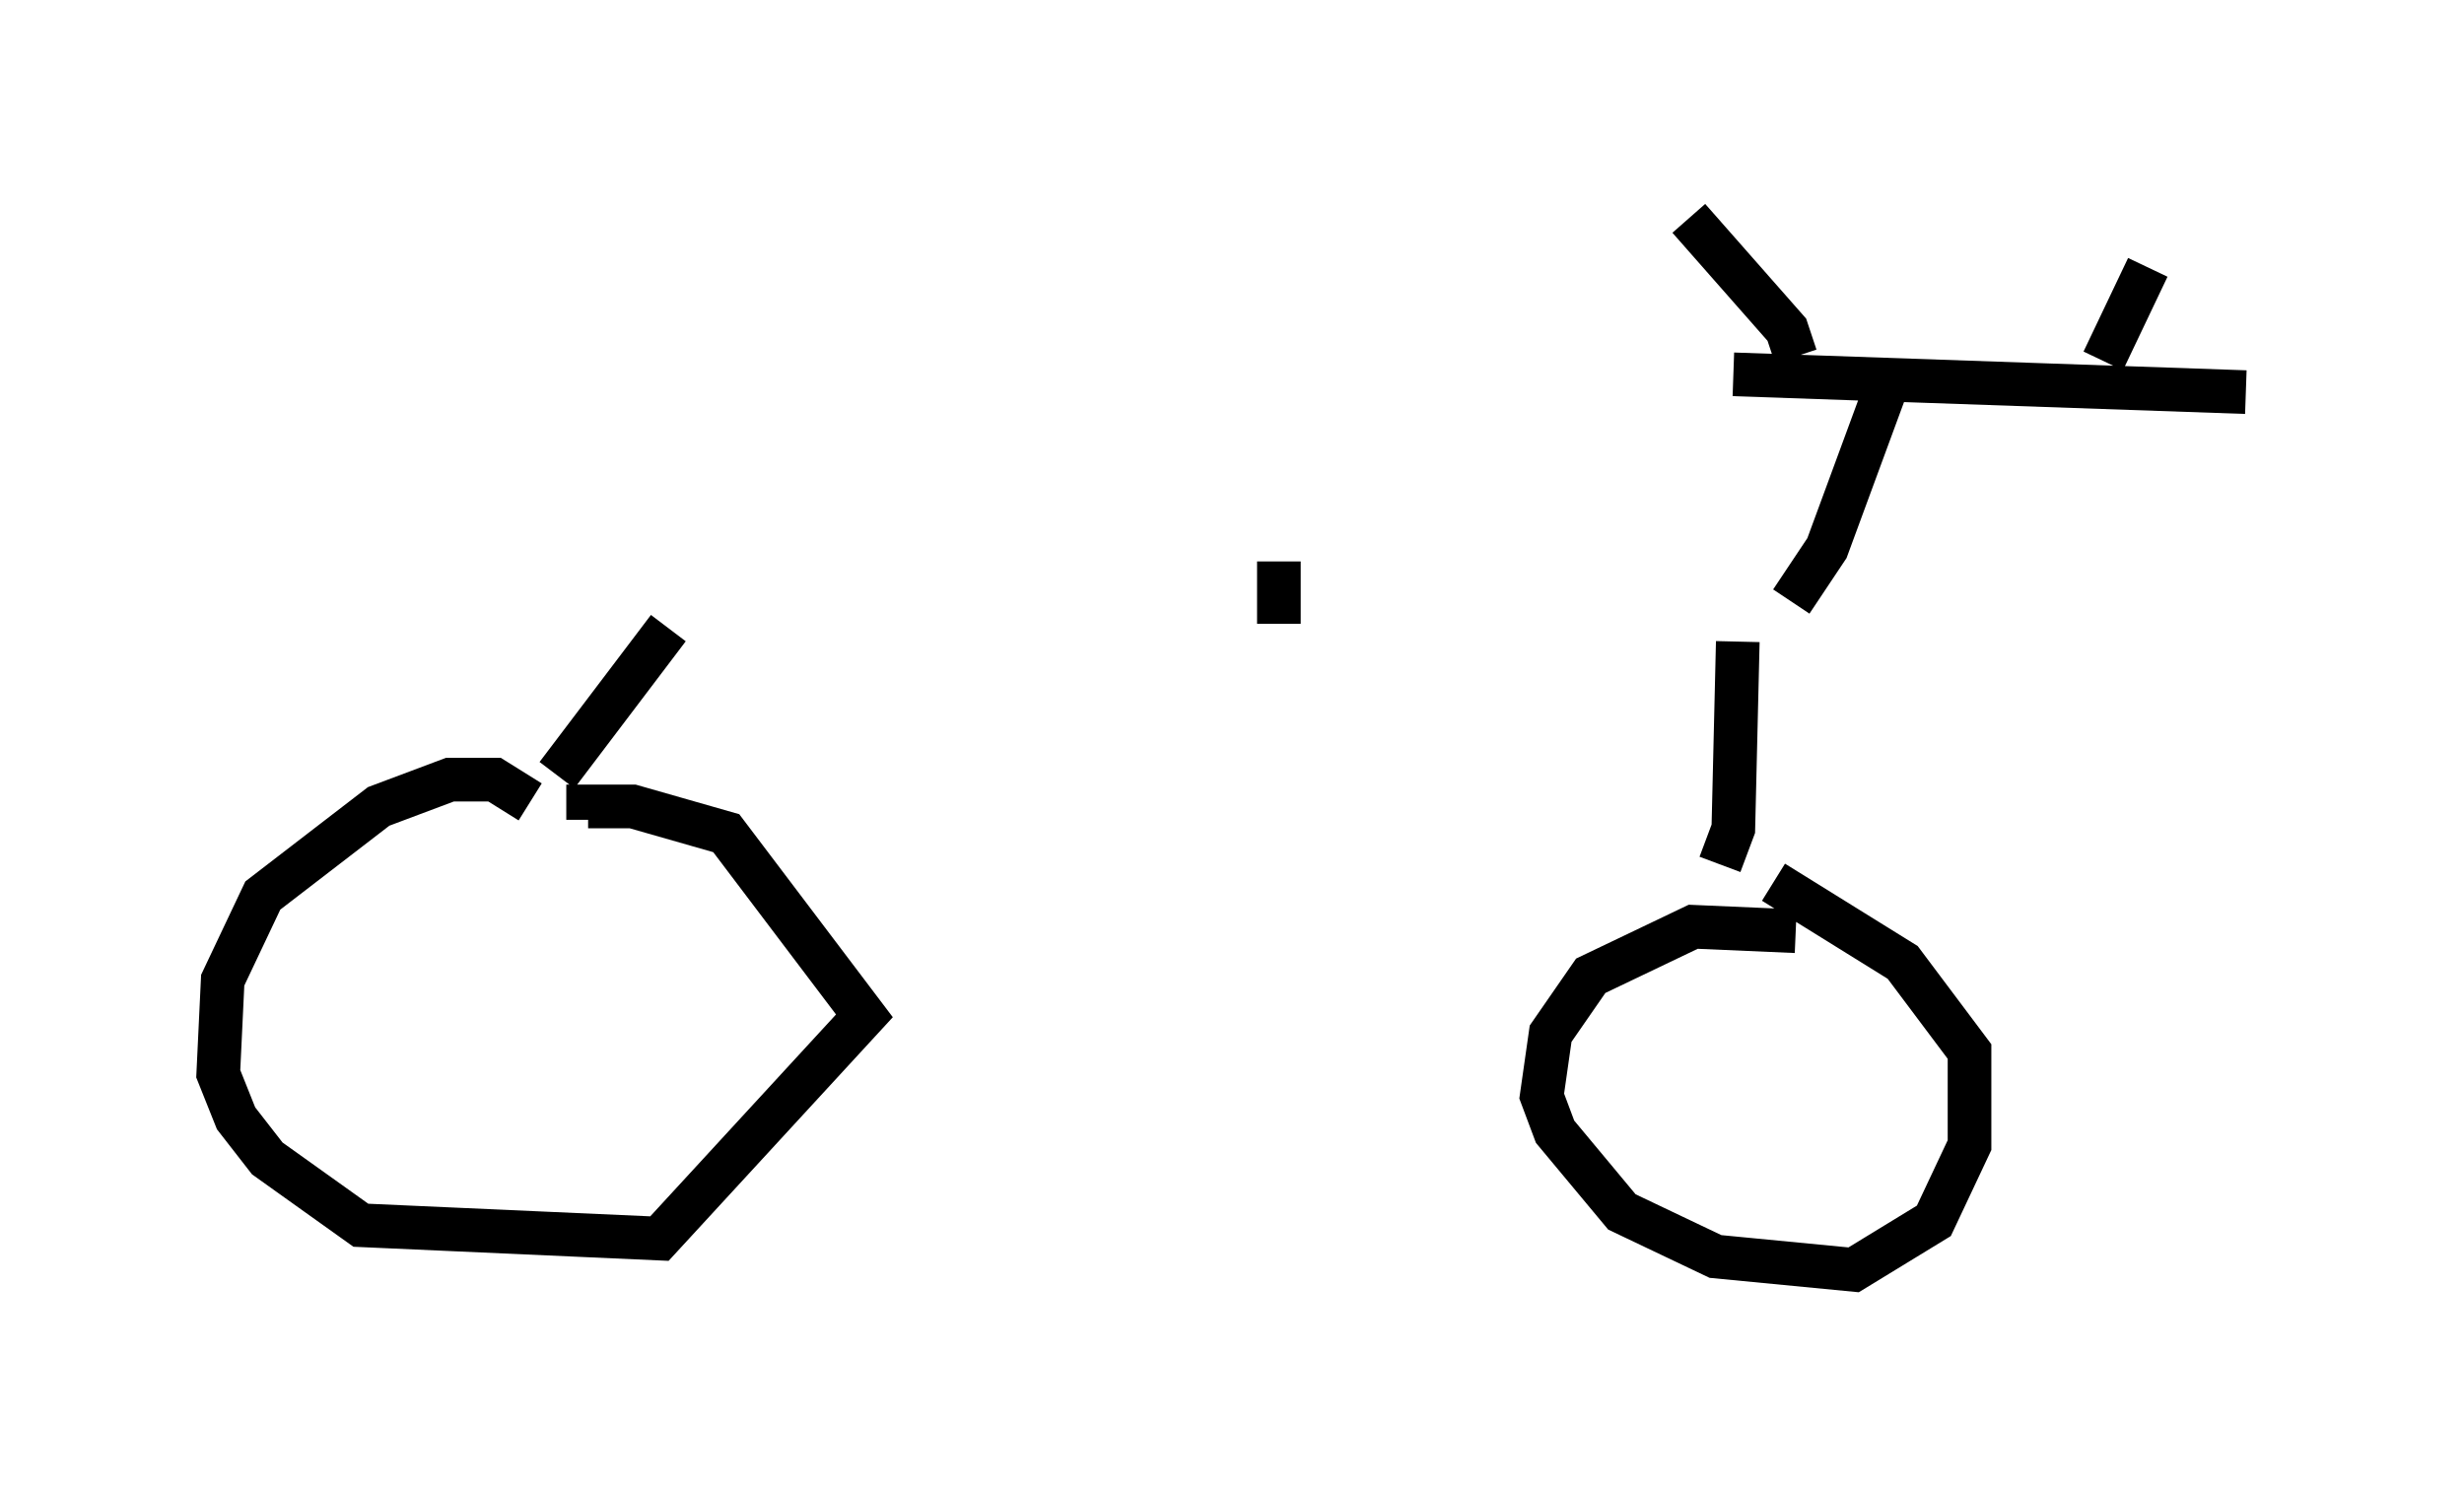 <?xml version="1.0" encoding="utf-8" ?>
<svg baseProfile="full" height="34.092" version="1.1" width="56.448" xmlns="http://www.w3.org/2000/svg" xmlns:ev="http://www.w3.org/2001/xml-events" xmlns:xlink="http://www.w3.org/1999/xlink"><defs /><rect fill="white" height="34.092" width="56.448" x="0" y="0" /><path d="M16.025, 13.779 m26.134, 0.715 m-26.848, -0.102 l-2.552, 3.369 m-0.613, 0.613 l-0.817, -0.51 -1.021, 0.0 l-1.633, 0.613 -2.654, 2.042 l-0.919, 1.94 -0.102, 2.144 l0.408, 1.021 0.715, 0.919 l2.144, 1.531 6.84, 0.306 l4.696, -5.104 -3.165, -4.185 l-2.144, -0.613 -1.021, 0.0 l0.0, 0.306 m26.338, -4.083 l-0.102, 4.288 -0.306, 0.817 m1.735, 1.531 l-2.348, -0.102 -2.348, 1.123 l-0.919, 1.327 -0.204, 1.429 l0.306, 0.817 1.531, 1.838 l2.144, 1.021 3.165, 0.306 l1.838, -1.123 0.817, -1.735 l0.0, -2.144 -1.531, -2.042 l-2.96, -1.838 m0.408, -6.431 l0.817, -1.225 1.429, -3.879 m-3.573, -0.102 l11.74, 0.408 m-10.311, -0.817 l-0.204, -0.613 -2.246, -2.552 m9.494, 3.267 l1.021, -2.144 m-19.906, 6.738 l0.0, 1.429 " fill="none" stroke="black" stroke-width="1" /></svg>